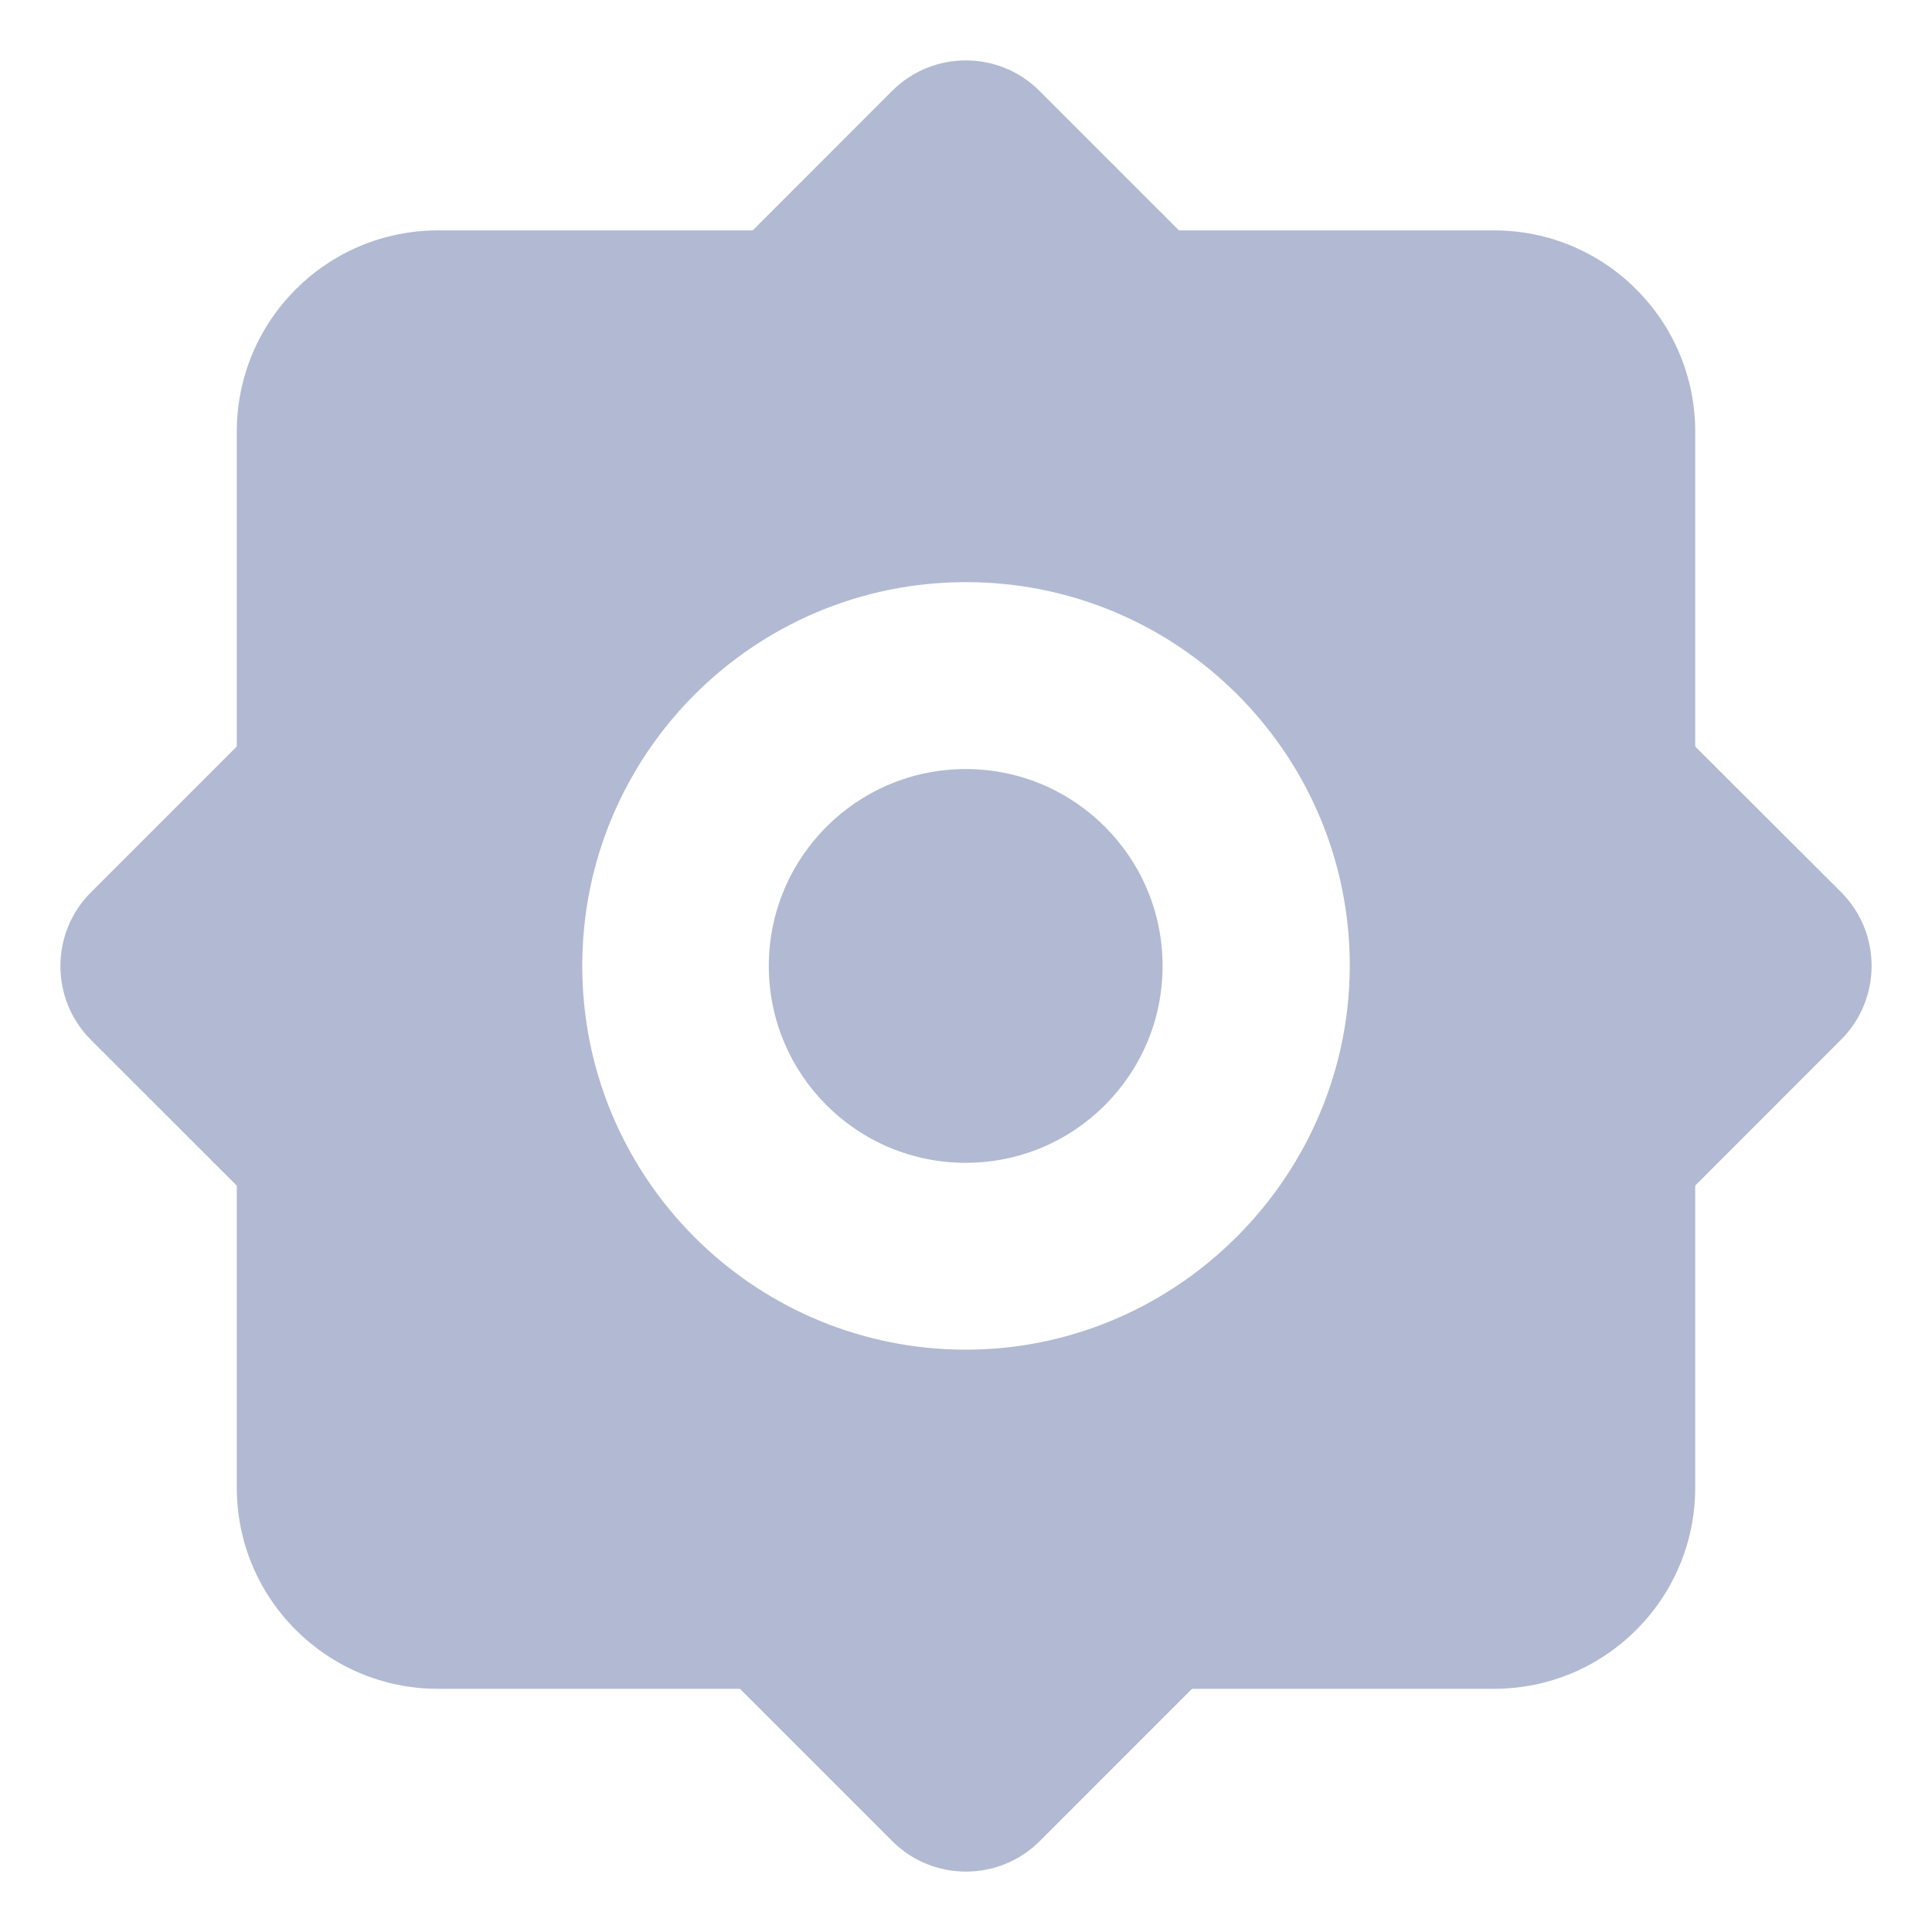 <svg width="16" height="16" viewBox="0 0 16 16" fill="none" xmlns="http://www.w3.org/2000/svg">
<g clip-path="url(#clip0_2094_83)">
<path d="M3.628 1.908C2.707 1.908 1.961 2.654 1.961 3.575V12.32C1.961 13.24 2.707 13.986 3.628 13.986H12.373C13.293 13.986 14.039 13.24 14.039 12.32V3.575C14.039 2.654 13.293 1.908 12.373 1.908H3.628ZM8.001 11.402C6.093 11.402 4.546 9.856 4.546 7.948C4.546 6.04 6.093 4.494 8.001 4.494C9.909 4.494 11.455 6.04 11.455 7.948C11.455 9.856 9.907 11.402 8.001 11.402Z" fill="#B1BAD2"/>
<path d="M13.555 5.699L8.609 0.753C8.272 0.416 7.725 0.416 7.388 0.753L5.698 2.444L2.444 5.699L0.753 7.39C0.416 7.727 0.416 8.274 0.753 8.612L2.444 10.302L5.698 13.556L7.389 15.247C7.726 15.584 8.274 15.584 8.611 15.247L15.247 8.61C15.584 8.273 15.584 7.725 15.247 7.388L13.555 5.699ZM7.831 11.173C6.154 11.085 4.822 9.698 4.822 7.999C4.822 6.244 6.245 4.821 8 4.821C9.699 4.821 11.086 6.154 11.174 7.83C11.27 9.709 9.707 11.271 7.831 11.173Z" fill="#B1BAD2"/>
<path d="M7.998 9.63C8.898 9.63 9.628 8.9 9.628 8C9.628 7.099 8.898 6.369 7.998 6.369C7.097 6.369 6.367 7.099 6.367 8C6.367 8.9 7.097 9.63 7.998 9.63Z" fill="#B1BAD2"/>
</g>
<defs>
<clipPath id="clip0_2094_83">
<rect width="16" height="16" fill="white"/>
</clipPath>
</defs>
</svg>
